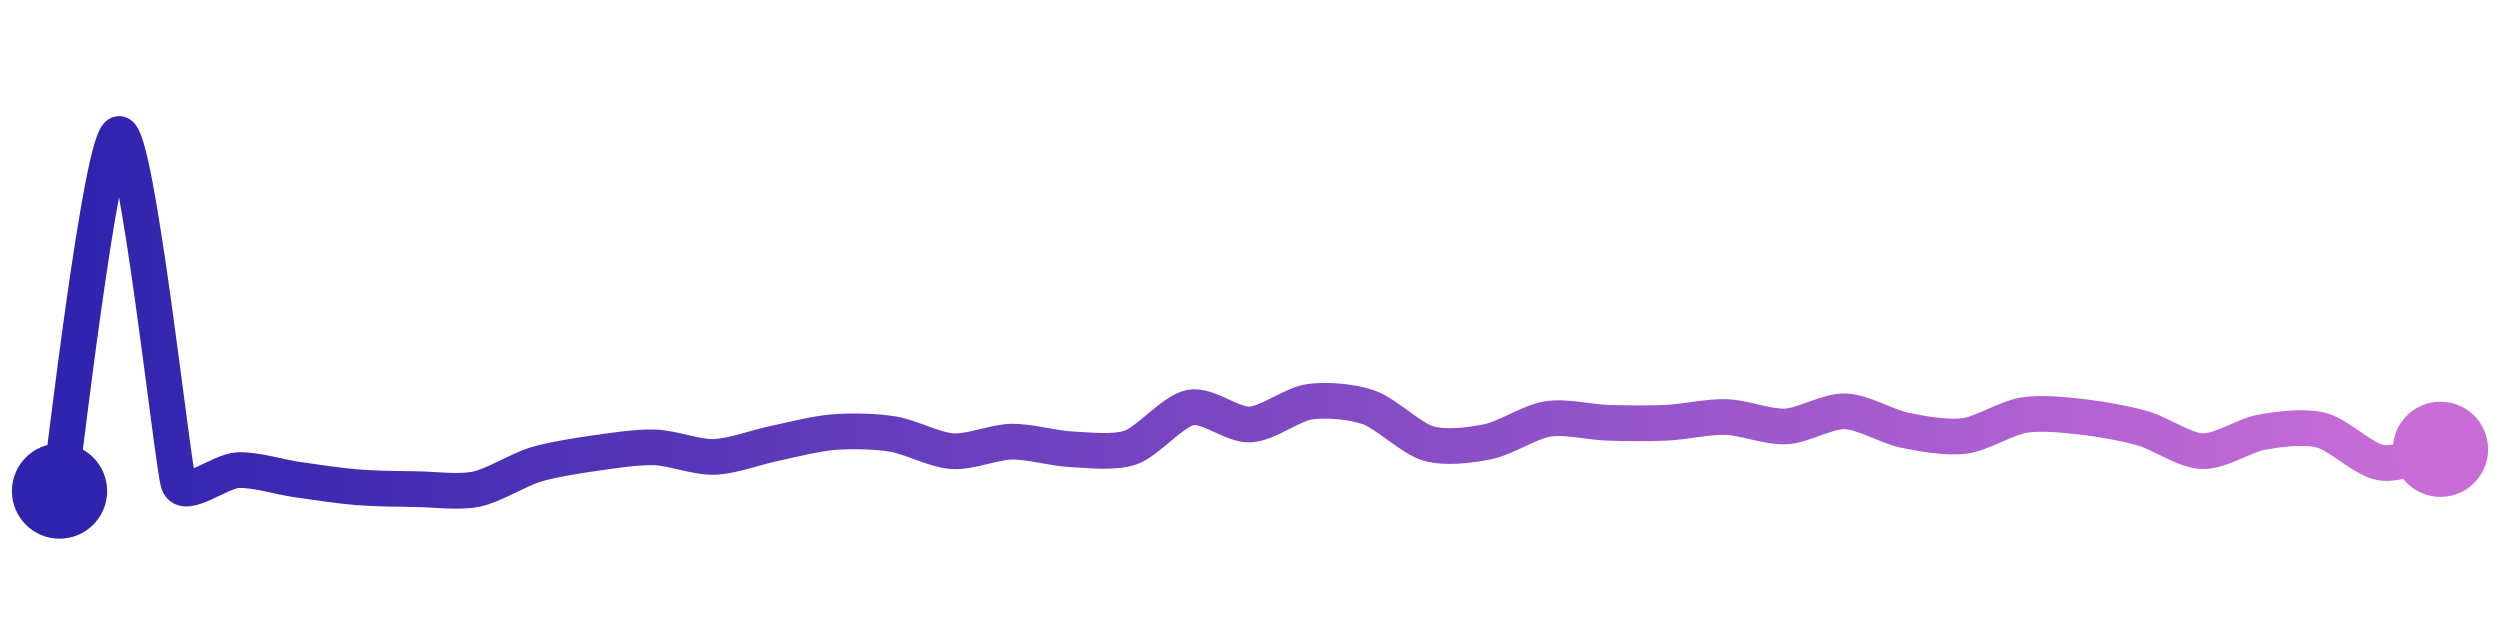 <svg width="200" height="50" viewBox="0 0 210 50" xmlns="http://www.w3.org/2000/svg">
    <defs>
        <linearGradient x1="0%" y1="0%" x2="100%" y2="0%" id="a">
            <stop stop-color="#3023AE" offset="0%"/>
            <stop stop-color="#C86DD7" offset="100%"/>
        </linearGradient>
    </defs>
    <path stroke="url(#a)"
          stroke-width="3"
          stroke-linejoin="round"
          stroke-linecap="round"
          d="M5 40 C 5.25 38.52, 8.5 10.1, 10 10 S 14.5 37.95, 15 39.36 S 18.5 38.29, 20 38.24 S 23.52 38.83, 25 39.04 S 28.5 39.56, 30 39.68 S 33.5 39.82, 35 39.84 S 38.53 40.14, 40 39.84 S 43.56 38.2, 45 37.77 S 48.52 37.02, 50 36.81 S 53.5 36.28, 55 36.33 S 58.5 37.18, 60 37.13 S 63.53 36.32, 65 36.01 S 68.5 35.17, 70 35.05 S 73.52 34.97, 75 35.21 S 78.5 36.55, 80 36.65 S 83.5 35.87, 85 35.85 S 88.5 36.42, 90 36.49 S 93.58 36.83, 95 36.33 S 98.53 33.26, 100 32.98 S 103.5 34.48, 105 34.41 S 108.52 32.71, 110 32.5 S 113.58 32.48, 115 32.98 S 118.56 35.6, 120 36.01 S 123.53 36.15, 125 35.85 S 128.52 34.18, 130 33.94 S 133.5 34.21, 135 34.26 S 138.5 34.33, 140 34.26 S 143.5 33.73, 145 33.78 S 148.5 34.64, 150 34.57 S 153.5 33.25, 155 33.3 S 158.53 34.59, 160 34.89 S 163.51 35.56, 165 35.37 S 168.52 33.86, 170 33.62 S 173.51 33.61, 175 33.78 S 178.56 34.32, 180 34.73 S 183.5 36.6, 185 36.65 S 188.52 35.31, 190 35.05 S 193.55 34.52, 195 34.89 S 198.52 37.37, 200 37.61 S 203.54 36.82, 205 36.49"
          fill="none"/>
    <circle r="4" cx="5" cy="40" fill="#3023AE"/>
    <circle r="4" cx="205" cy="36.49" fill="#C86DD7"/>      
</svg>